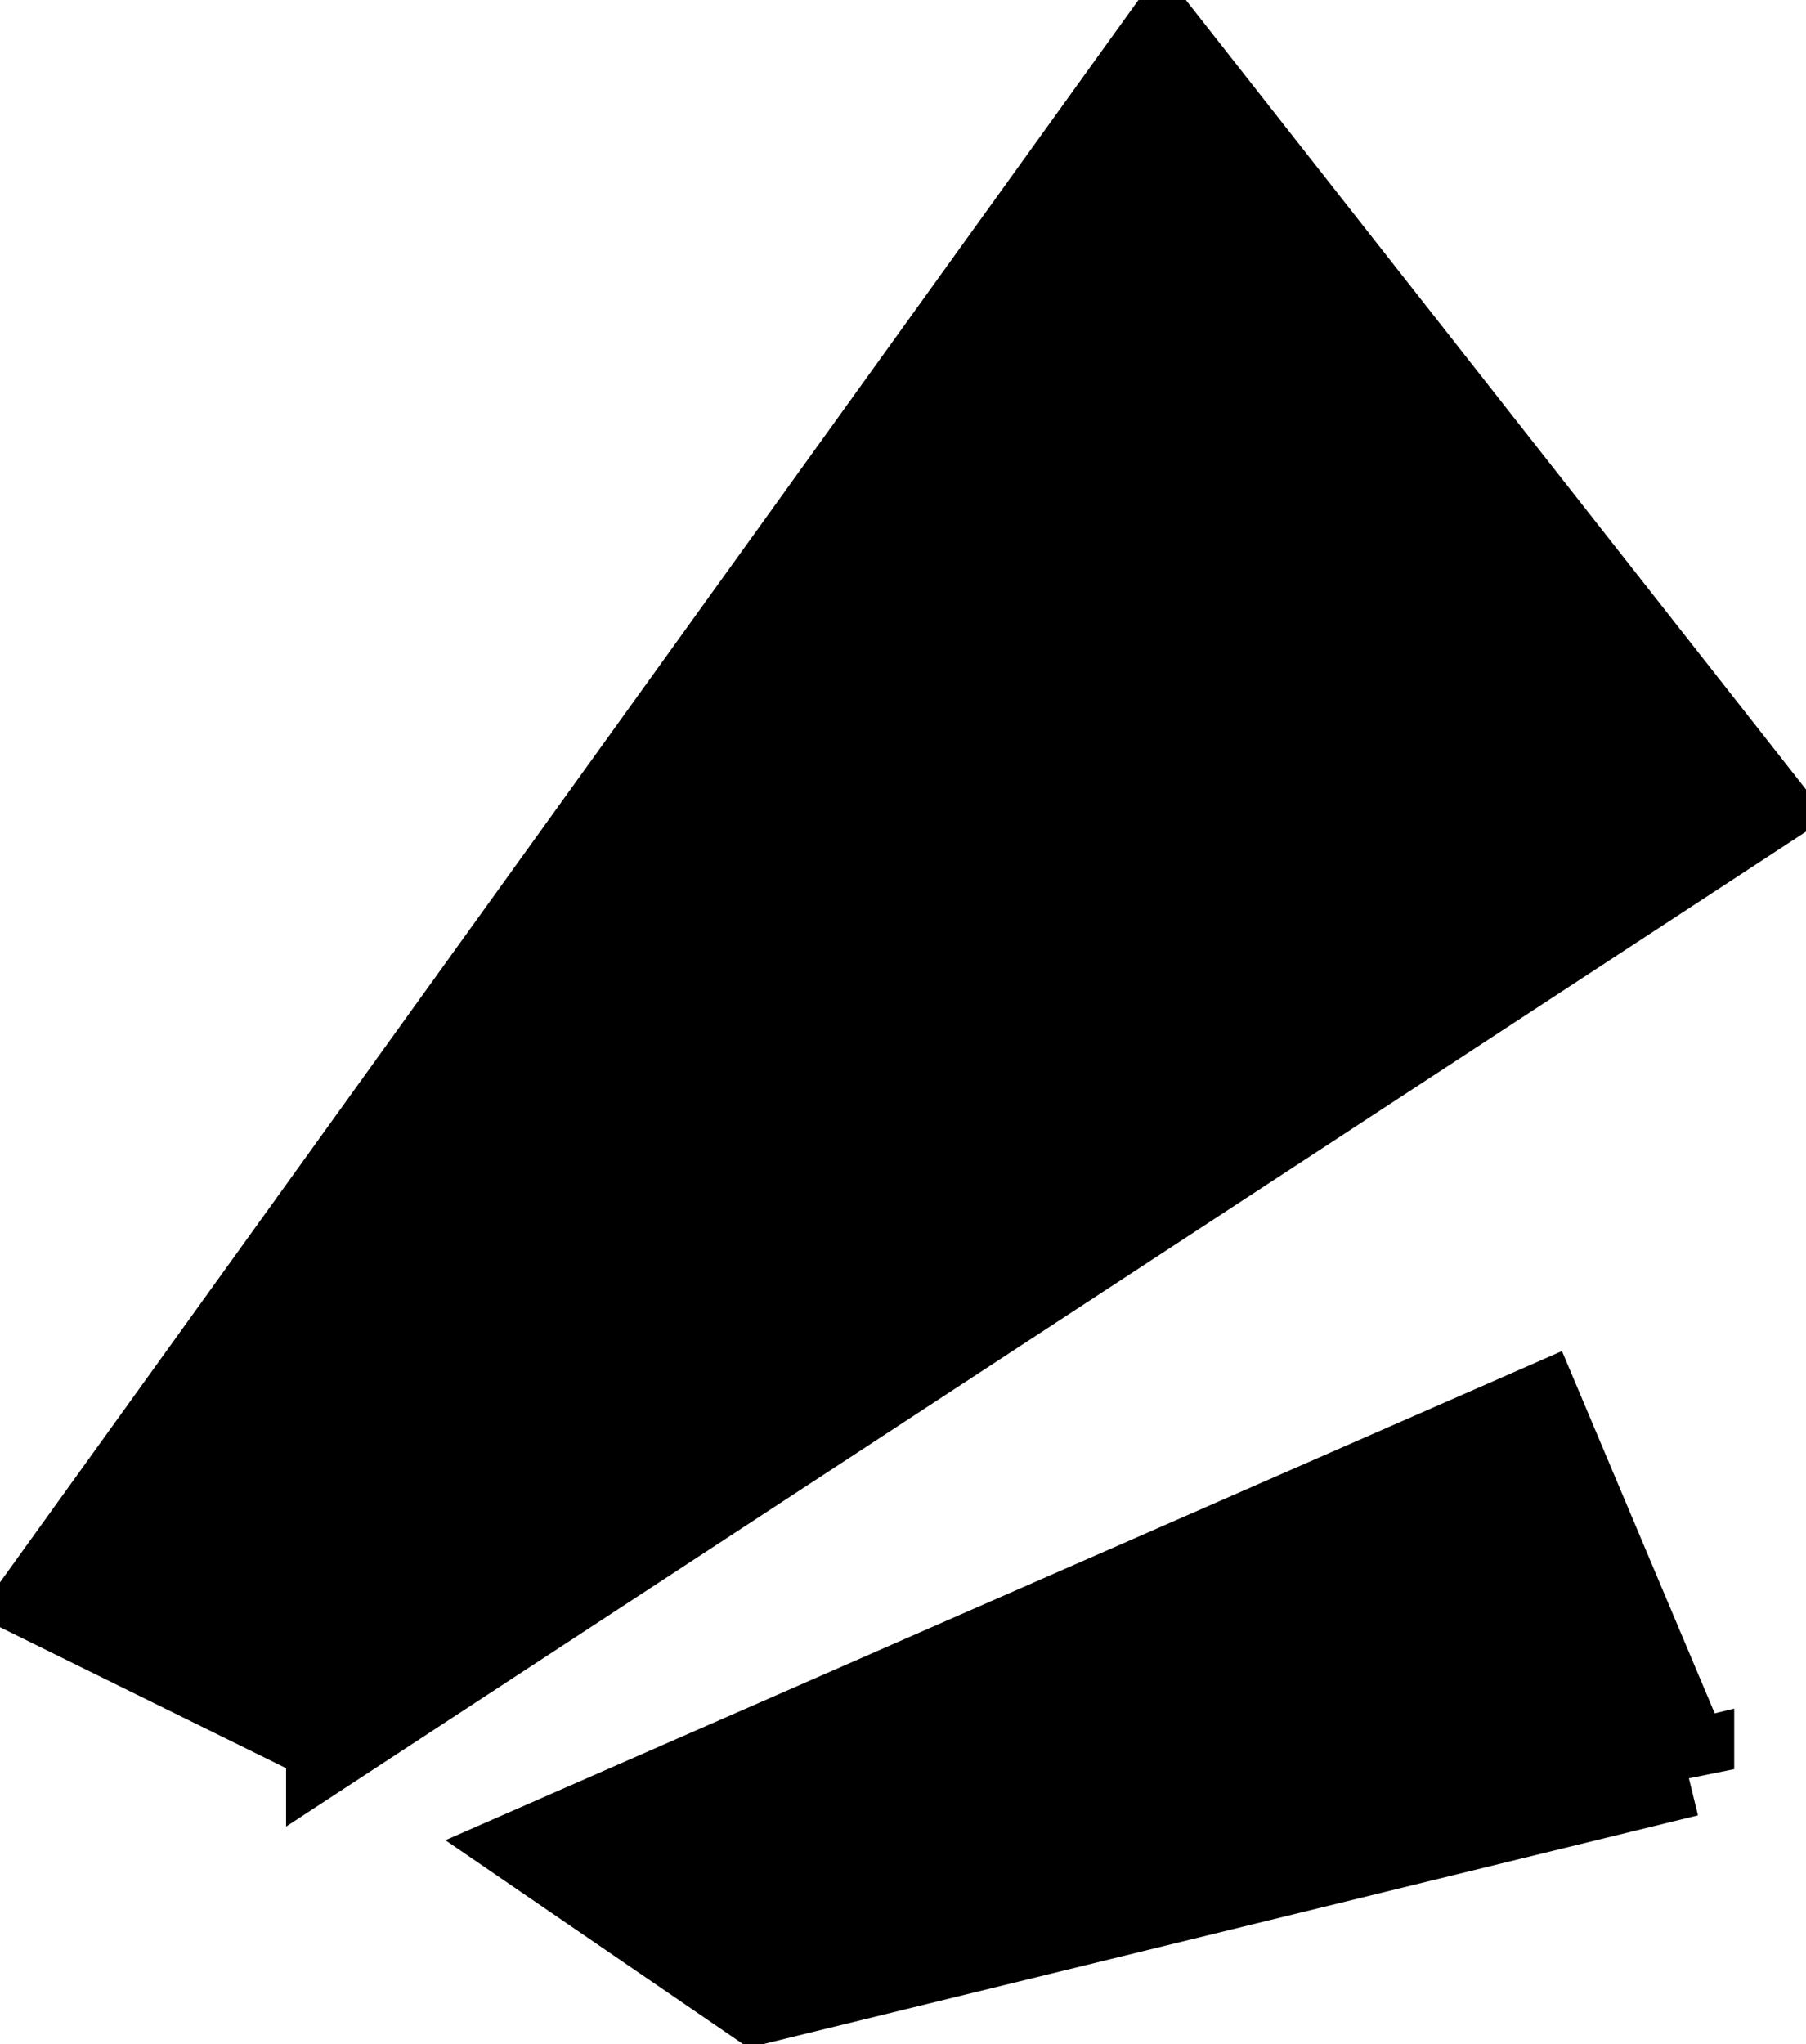 <svg xmlns="http://www.w3.org/2000/svg" preserveAspectRatio="none" viewBox="3.005 3.009 113.981 128.984"><path fill="{{colors[1]}}" stroke="{{colors[0]}}" stroke-width="6" d="M24.06 112.72l89.926-58.855L76.39 6.01 6.005 103.824l18.055 8.895zm85.395 1.926l-58.63 14.347-13.555-9.284 62.733-27.475 9.452 22.412z"/></svg>